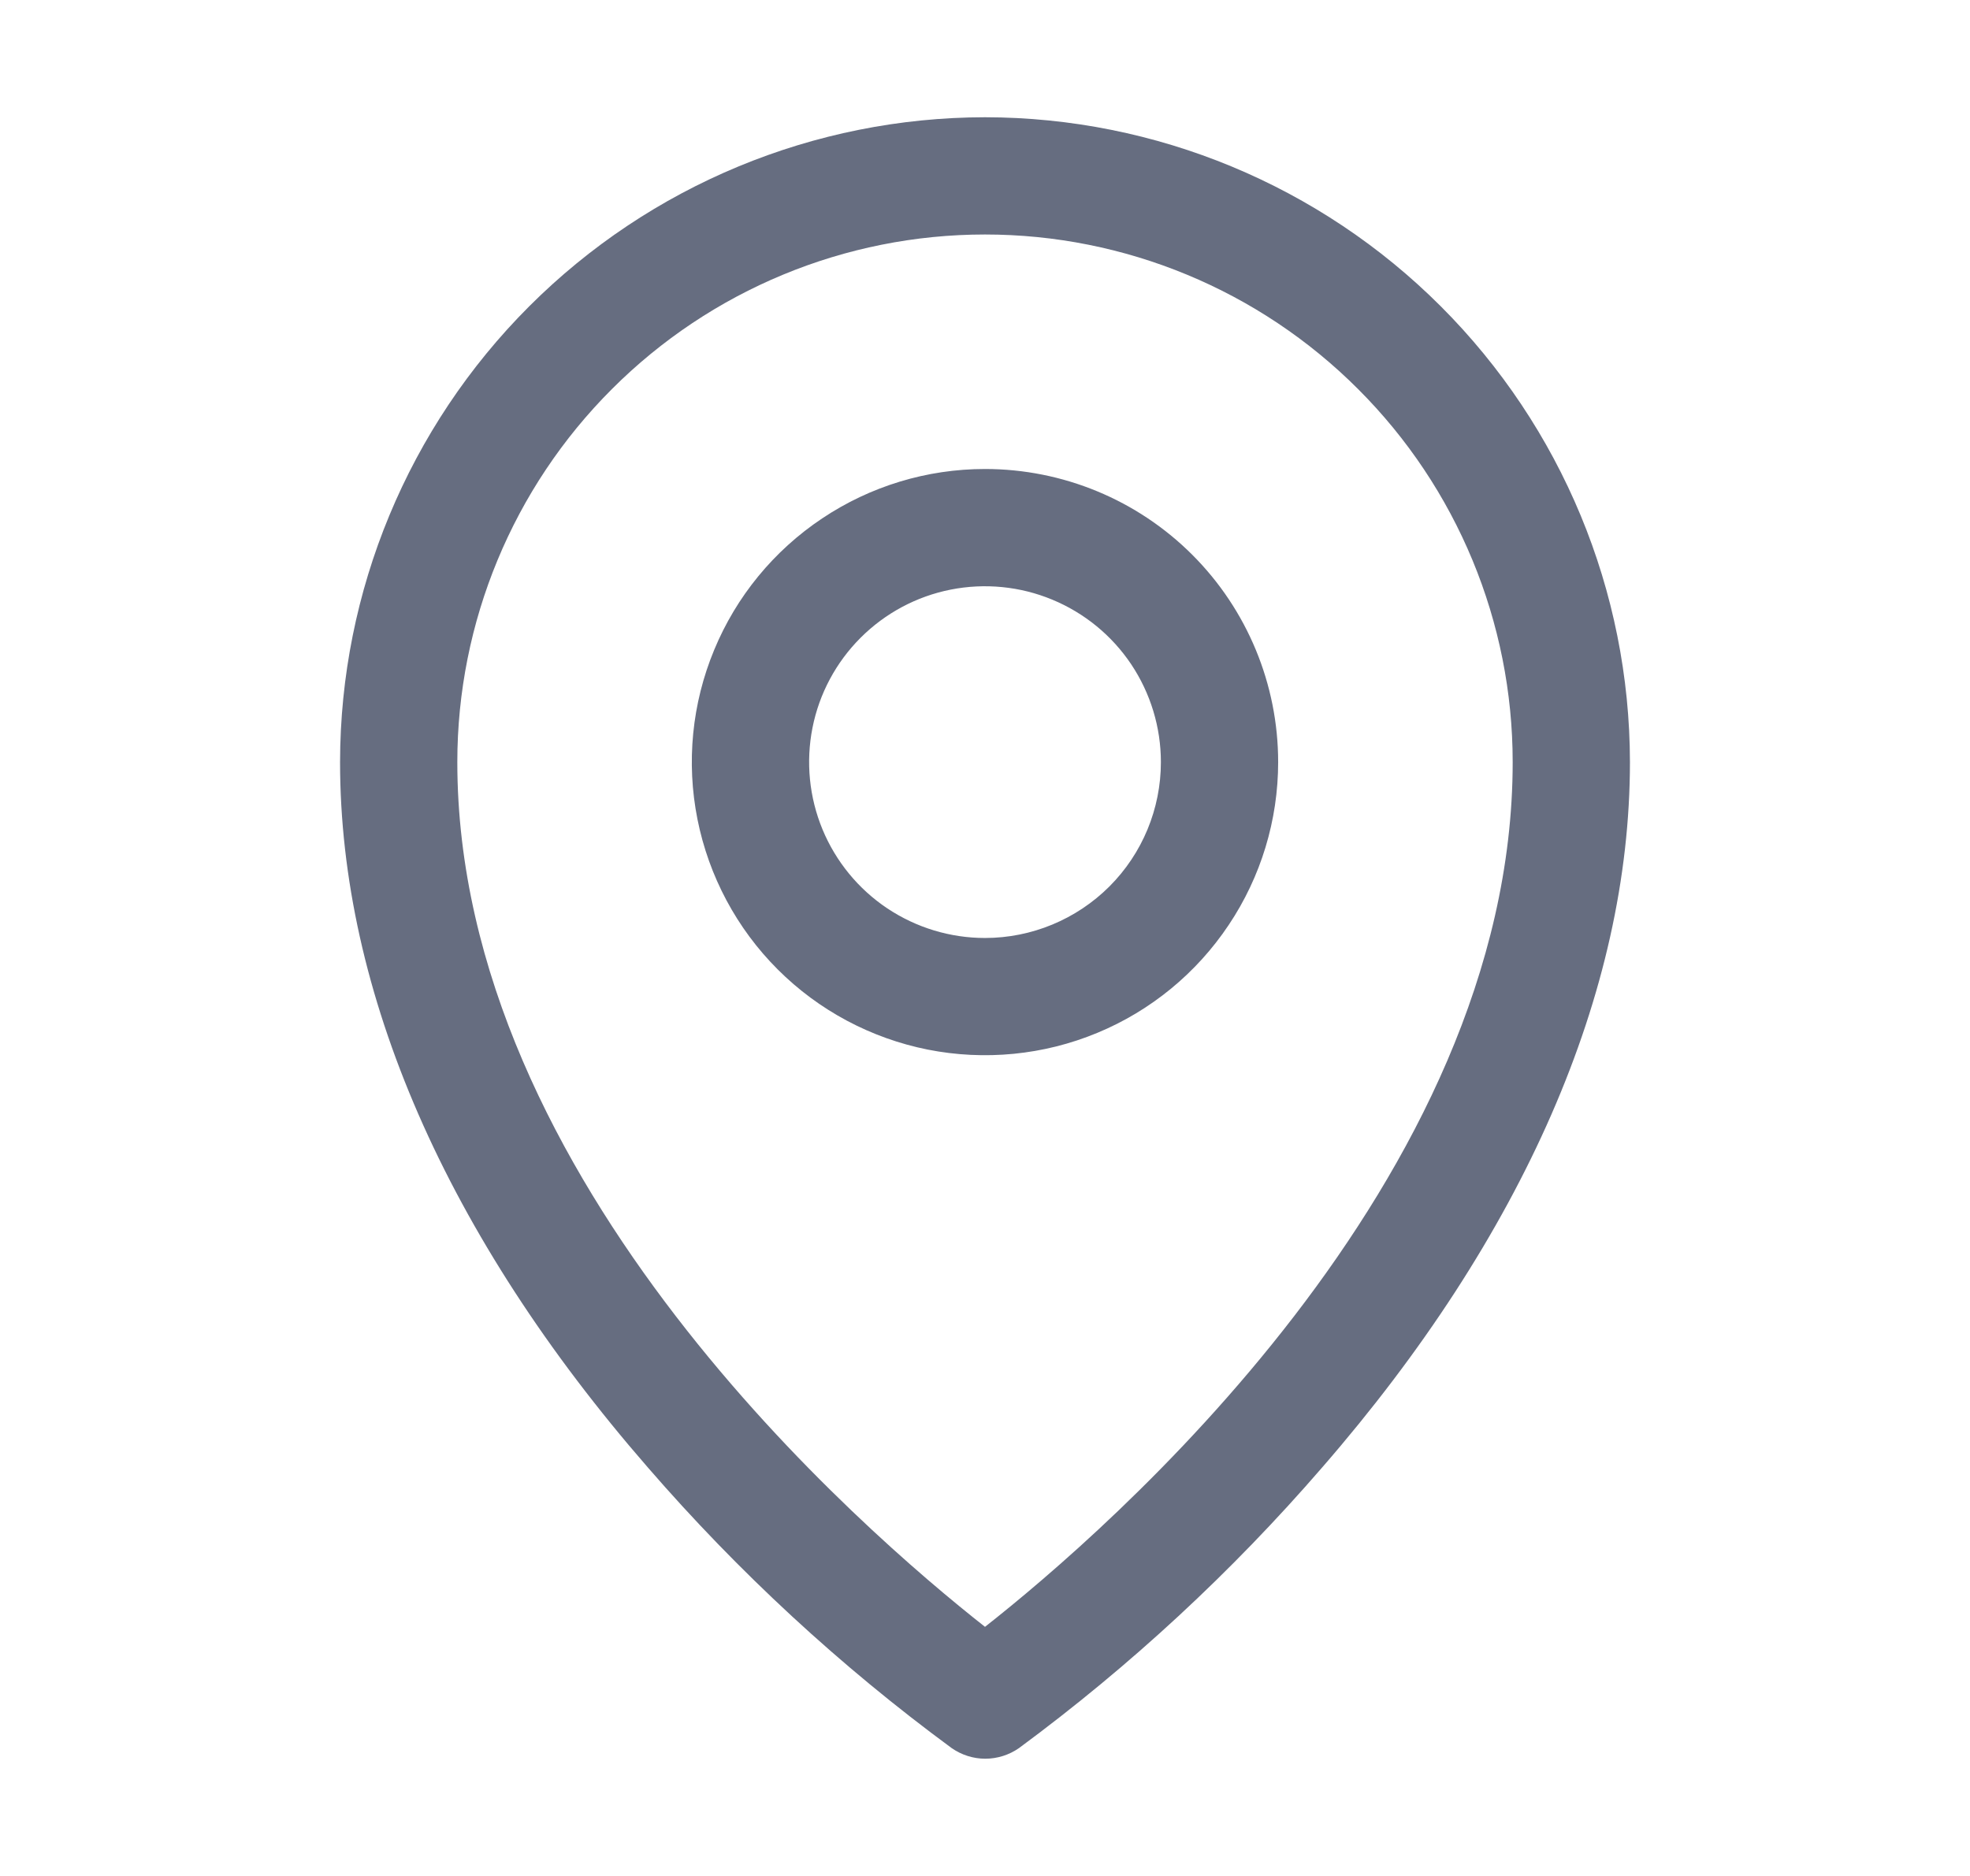 <svg width="21" height="20" viewBox="0 0 21 20" fill="none" xmlns="http://www.w3.org/2000/svg">
<path d="M10.5 5C9.882 5 9.278 5.183 8.764 5.527C8.25 5.87 7.849 6.358 7.613 6.929C7.376 7.5 7.314 8.128 7.435 8.735C7.556 9.341 7.853 9.898 8.29 10.335C8.727 10.772 9.284 11.069 9.89 11.19C10.496 11.31 11.125 11.249 11.696 11.012C12.267 10.776 12.755 10.375 13.098 9.861C13.442 9.347 13.625 8.743 13.625 8.125C13.625 7.296 13.296 6.501 12.71 5.915C12.124 5.329 11.329 5 10.5 5ZM10.5 10C10.129 10 9.767 9.89 9.458 9.684C9.15 9.478 8.91 9.185 8.768 8.843C8.626 8.5 8.589 8.123 8.661 7.759C8.733 7.395 8.912 7.061 9.174 6.799C9.436 6.537 9.77 6.358 10.134 6.286C10.498 6.214 10.875 6.251 11.217 6.393C11.56 6.535 11.853 6.775 12.059 7.083C12.265 7.392 12.375 7.754 12.375 8.125C12.375 8.622 12.178 9.099 11.826 9.451C11.474 9.802 10.997 10 10.5 10ZM10.5 1.25C8.677 1.252 6.93 1.977 5.641 3.266C4.352 4.555 3.627 6.302 3.625 8.125C3.625 10.578 4.759 13.178 6.906 15.645C7.871 16.759 8.957 17.763 10.145 18.637C10.25 18.71 10.375 18.75 10.503 18.75C10.631 18.75 10.757 18.71 10.862 18.637C12.047 17.762 13.131 16.759 14.094 15.645C16.238 13.178 17.375 10.578 17.375 8.125C17.373 6.302 16.648 4.555 15.359 3.266C14.07 1.977 12.323 1.252 10.5 1.25ZM10.5 17.344C9.209 16.328 4.875 12.598 4.875 8.125C4.875 6.633 5.468 5.202 6.523 4.148C7.577 3.093 9.008 2.5 10.5 2.5C11.992 2.5 13.423 3.093 14.477 4.148C15.532 5.202 16.125 6.633 16.125 8.125C16.125 12.596 11.791 16.328 10.5 17.344Z" fill="#666D80"/>
</svg>

